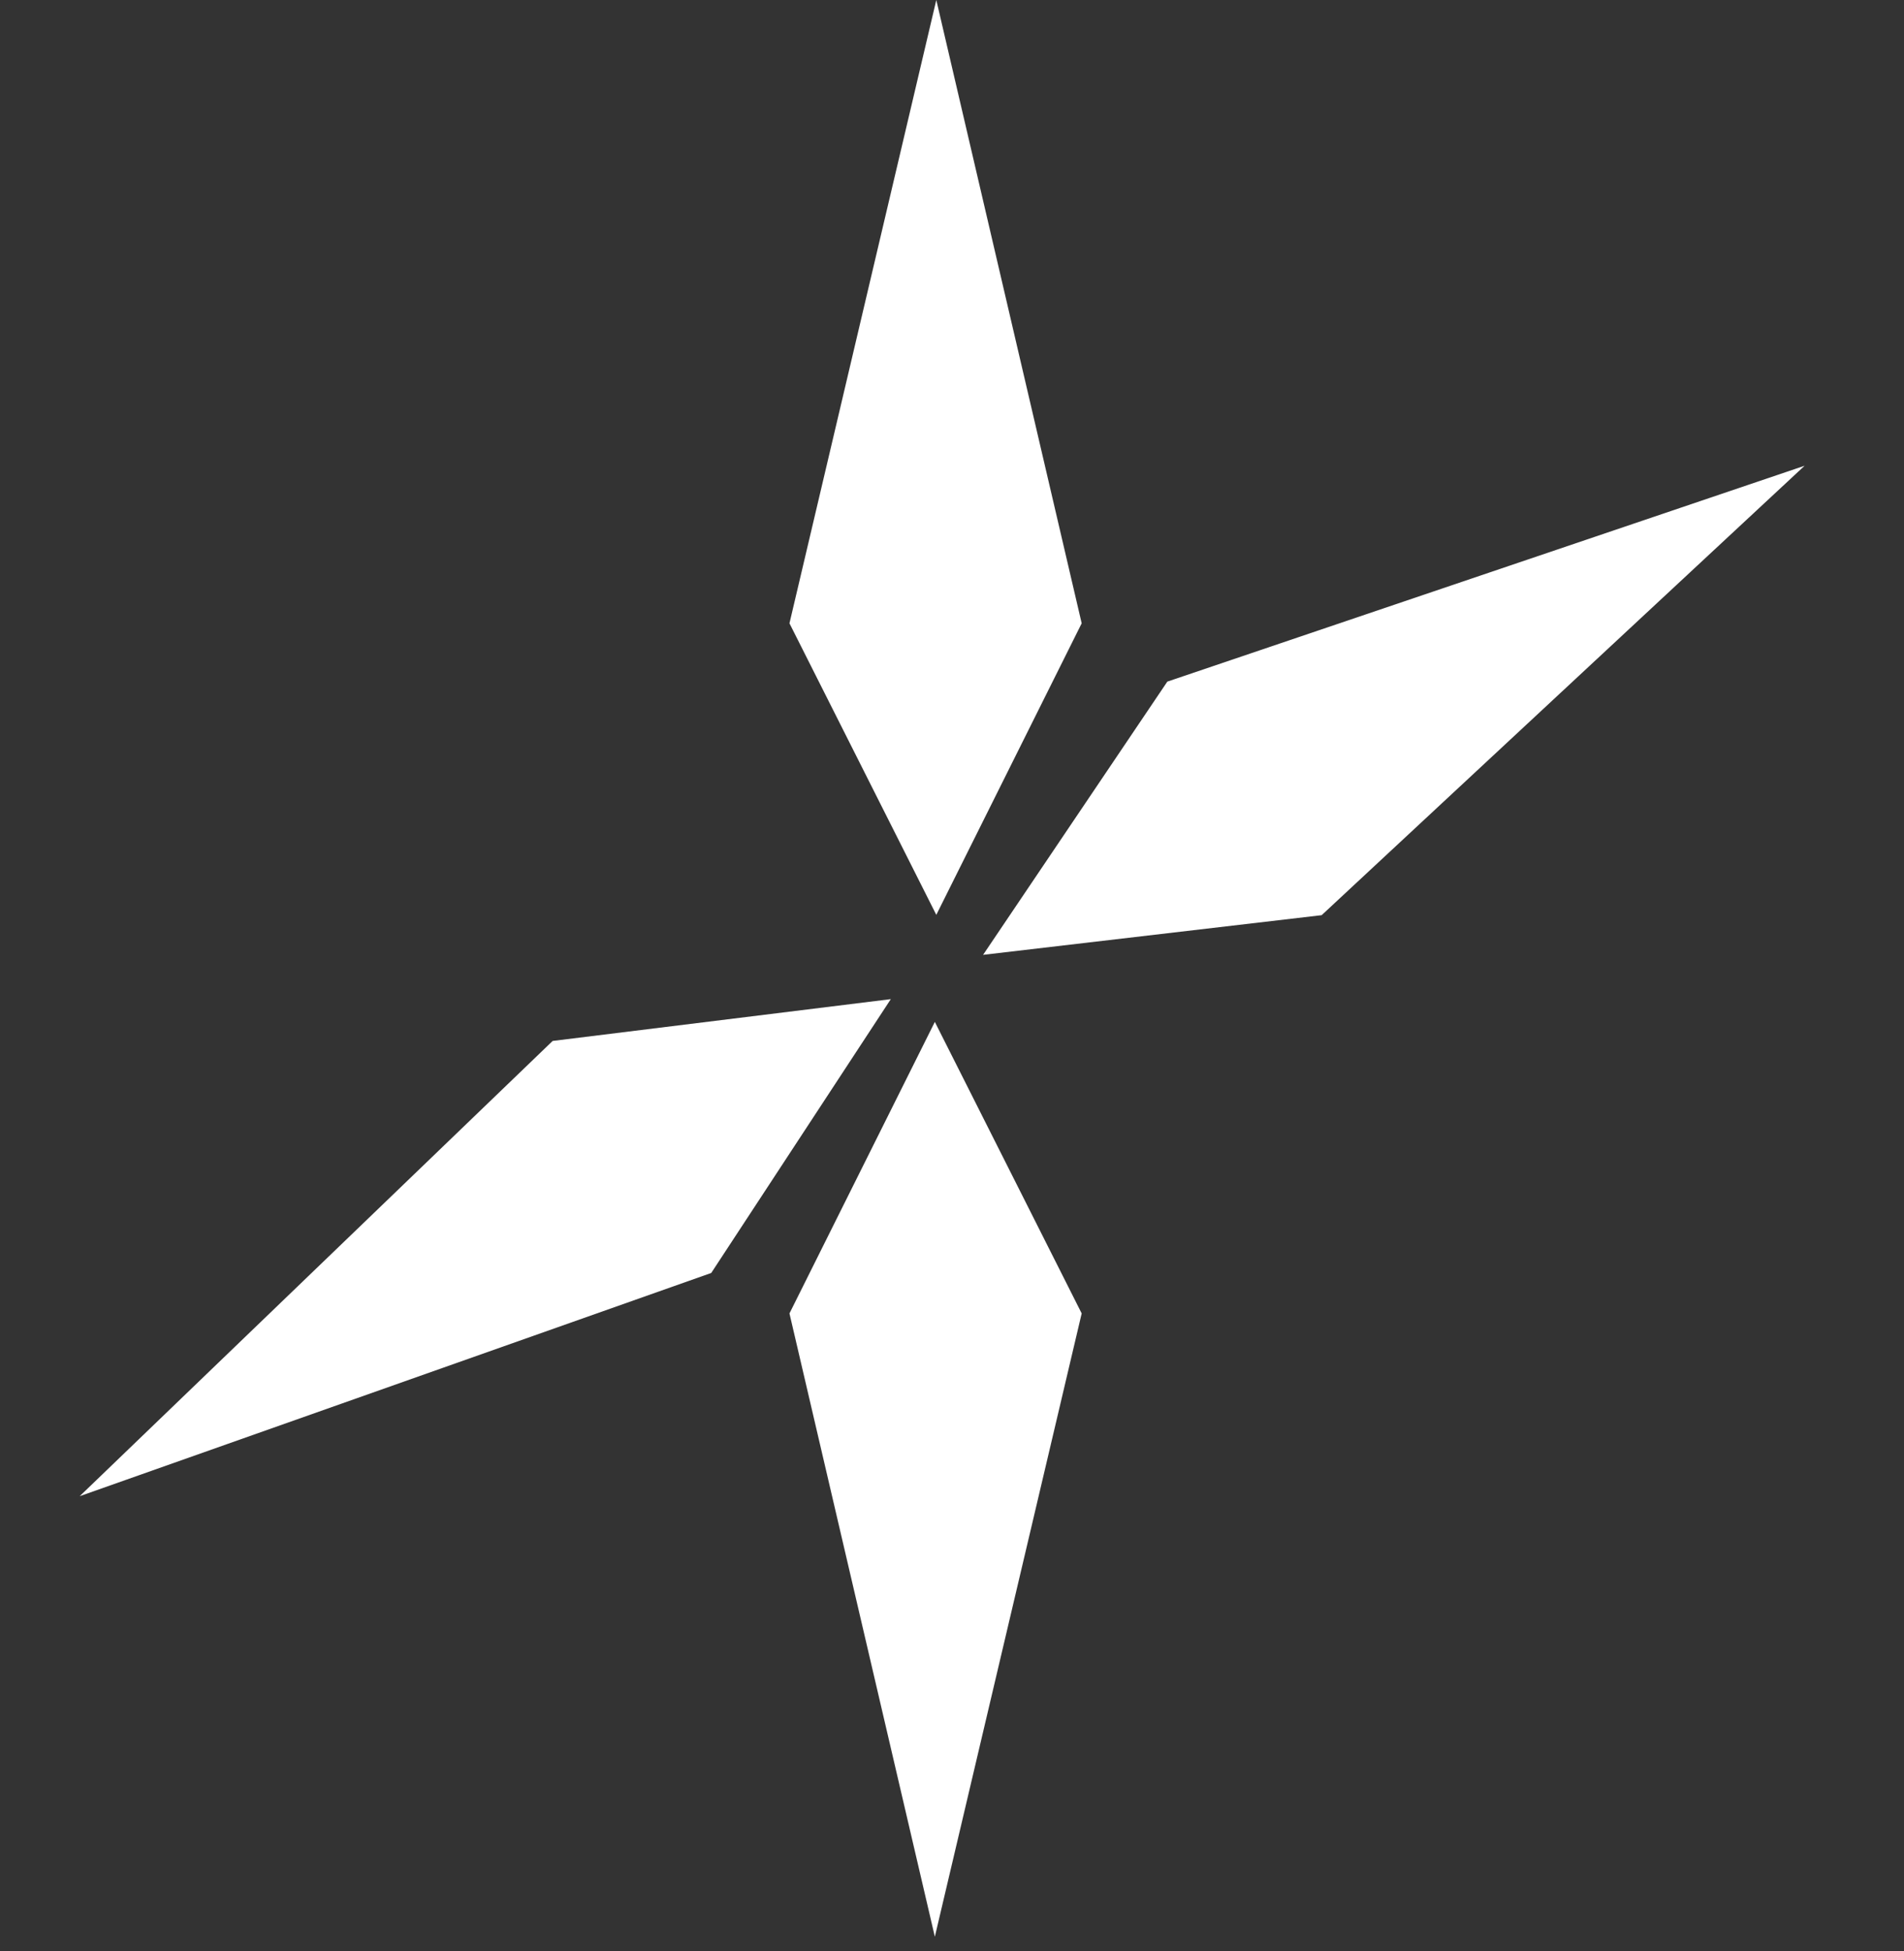 <svg width="82" height="84" viewBox="0 0 82 84" fill="none" xmlns="http://www.w3.org/2000/svg">
<rect x="0" y="0" width="82" height="84" fill="#333333" stroke="none"/>
<path d="M34 26.837L40.324 39.389L46.585 26.837L40.324 0L34 26.837Z" fill="white"/>
<path d="M46.585 56.55L40.261 43.998L34 56.55L40.261 83.387L46.585 56.55Z" fill="white"/>
<path d="M50.274 29.347L42.339 41.111L56.92 39.403L77.719 20.053L50.274 29.347Z" fill="white"/>
<path d="M23.801 44.818L38.365 43.018L30.631 54.808L3.432 64.419L23.801 44.818Z" fill="white"/>
</svg>
